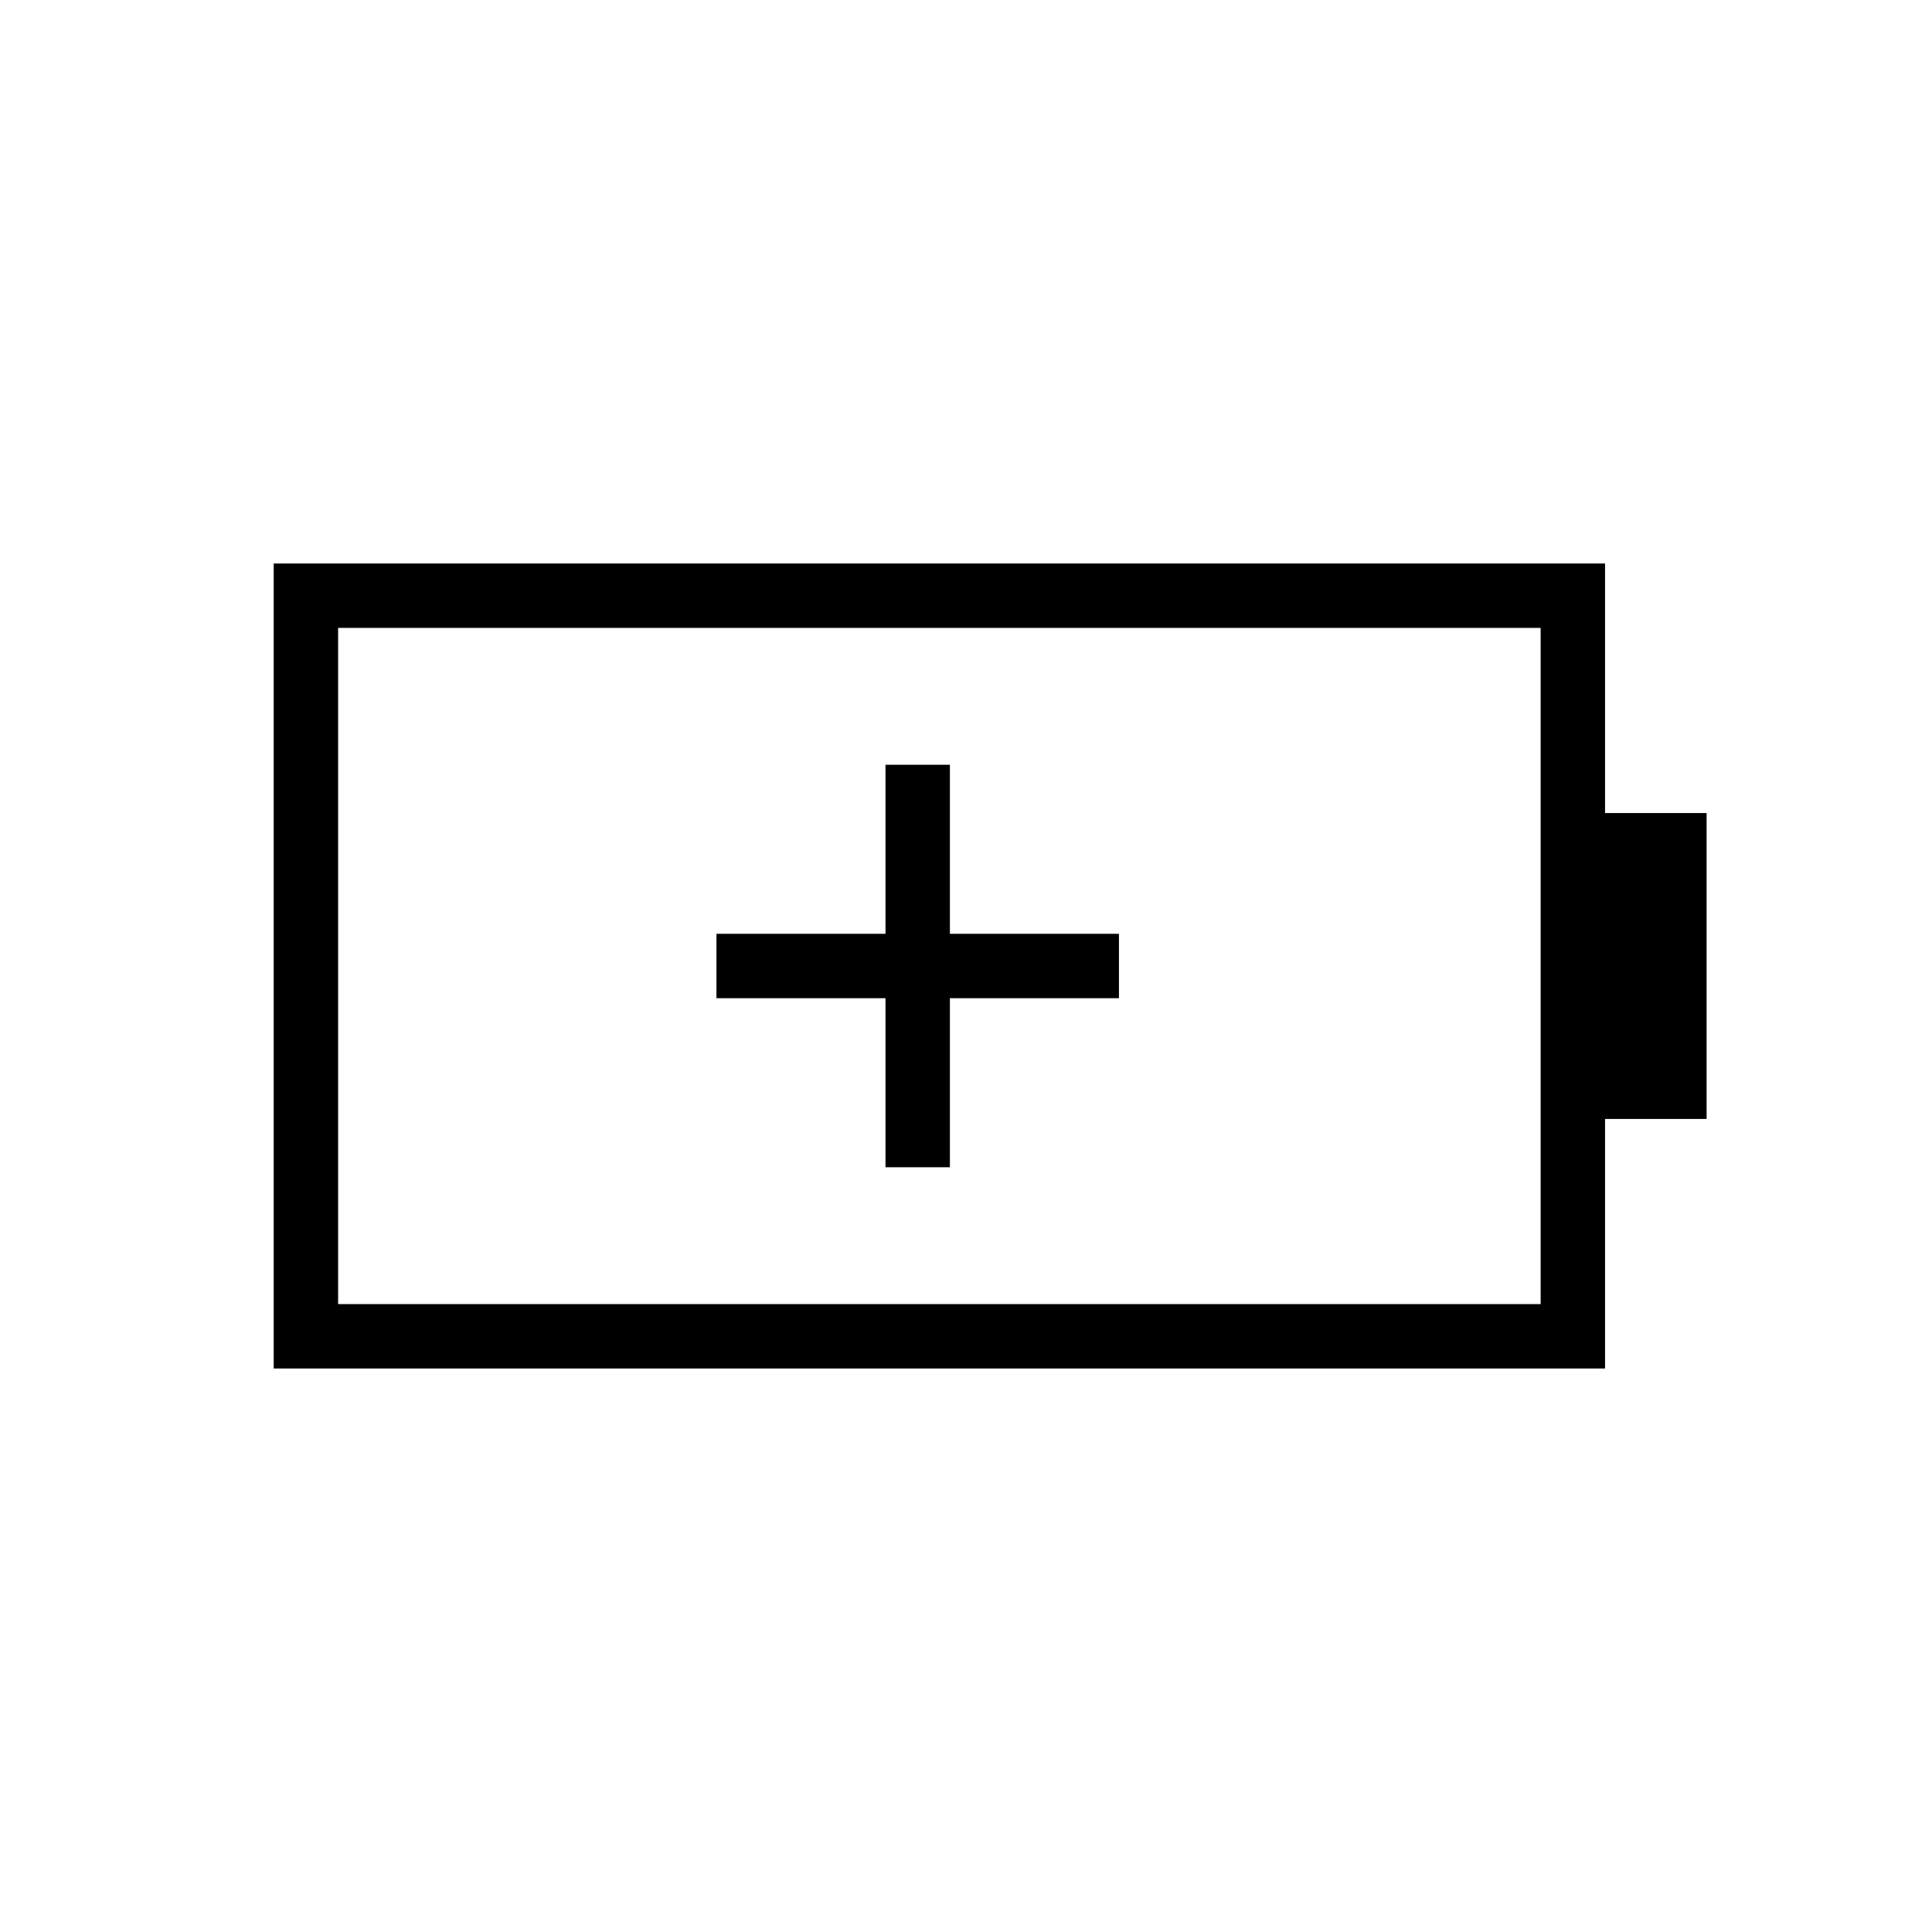 <svg xmlns="http://www.w3.org/2000/svg" height="20" viewBox="0 -960 960 960" width="20"><path d="M440-380h32v-84h84v-32h-84v-84h-32v84h-84v32h84v84Zm-272 68h597.54v-336H168v336Zm-32 32v-400h661.54v124H848v152h-50.46v124H136Zm32-32v-336 336Z"/></svg>